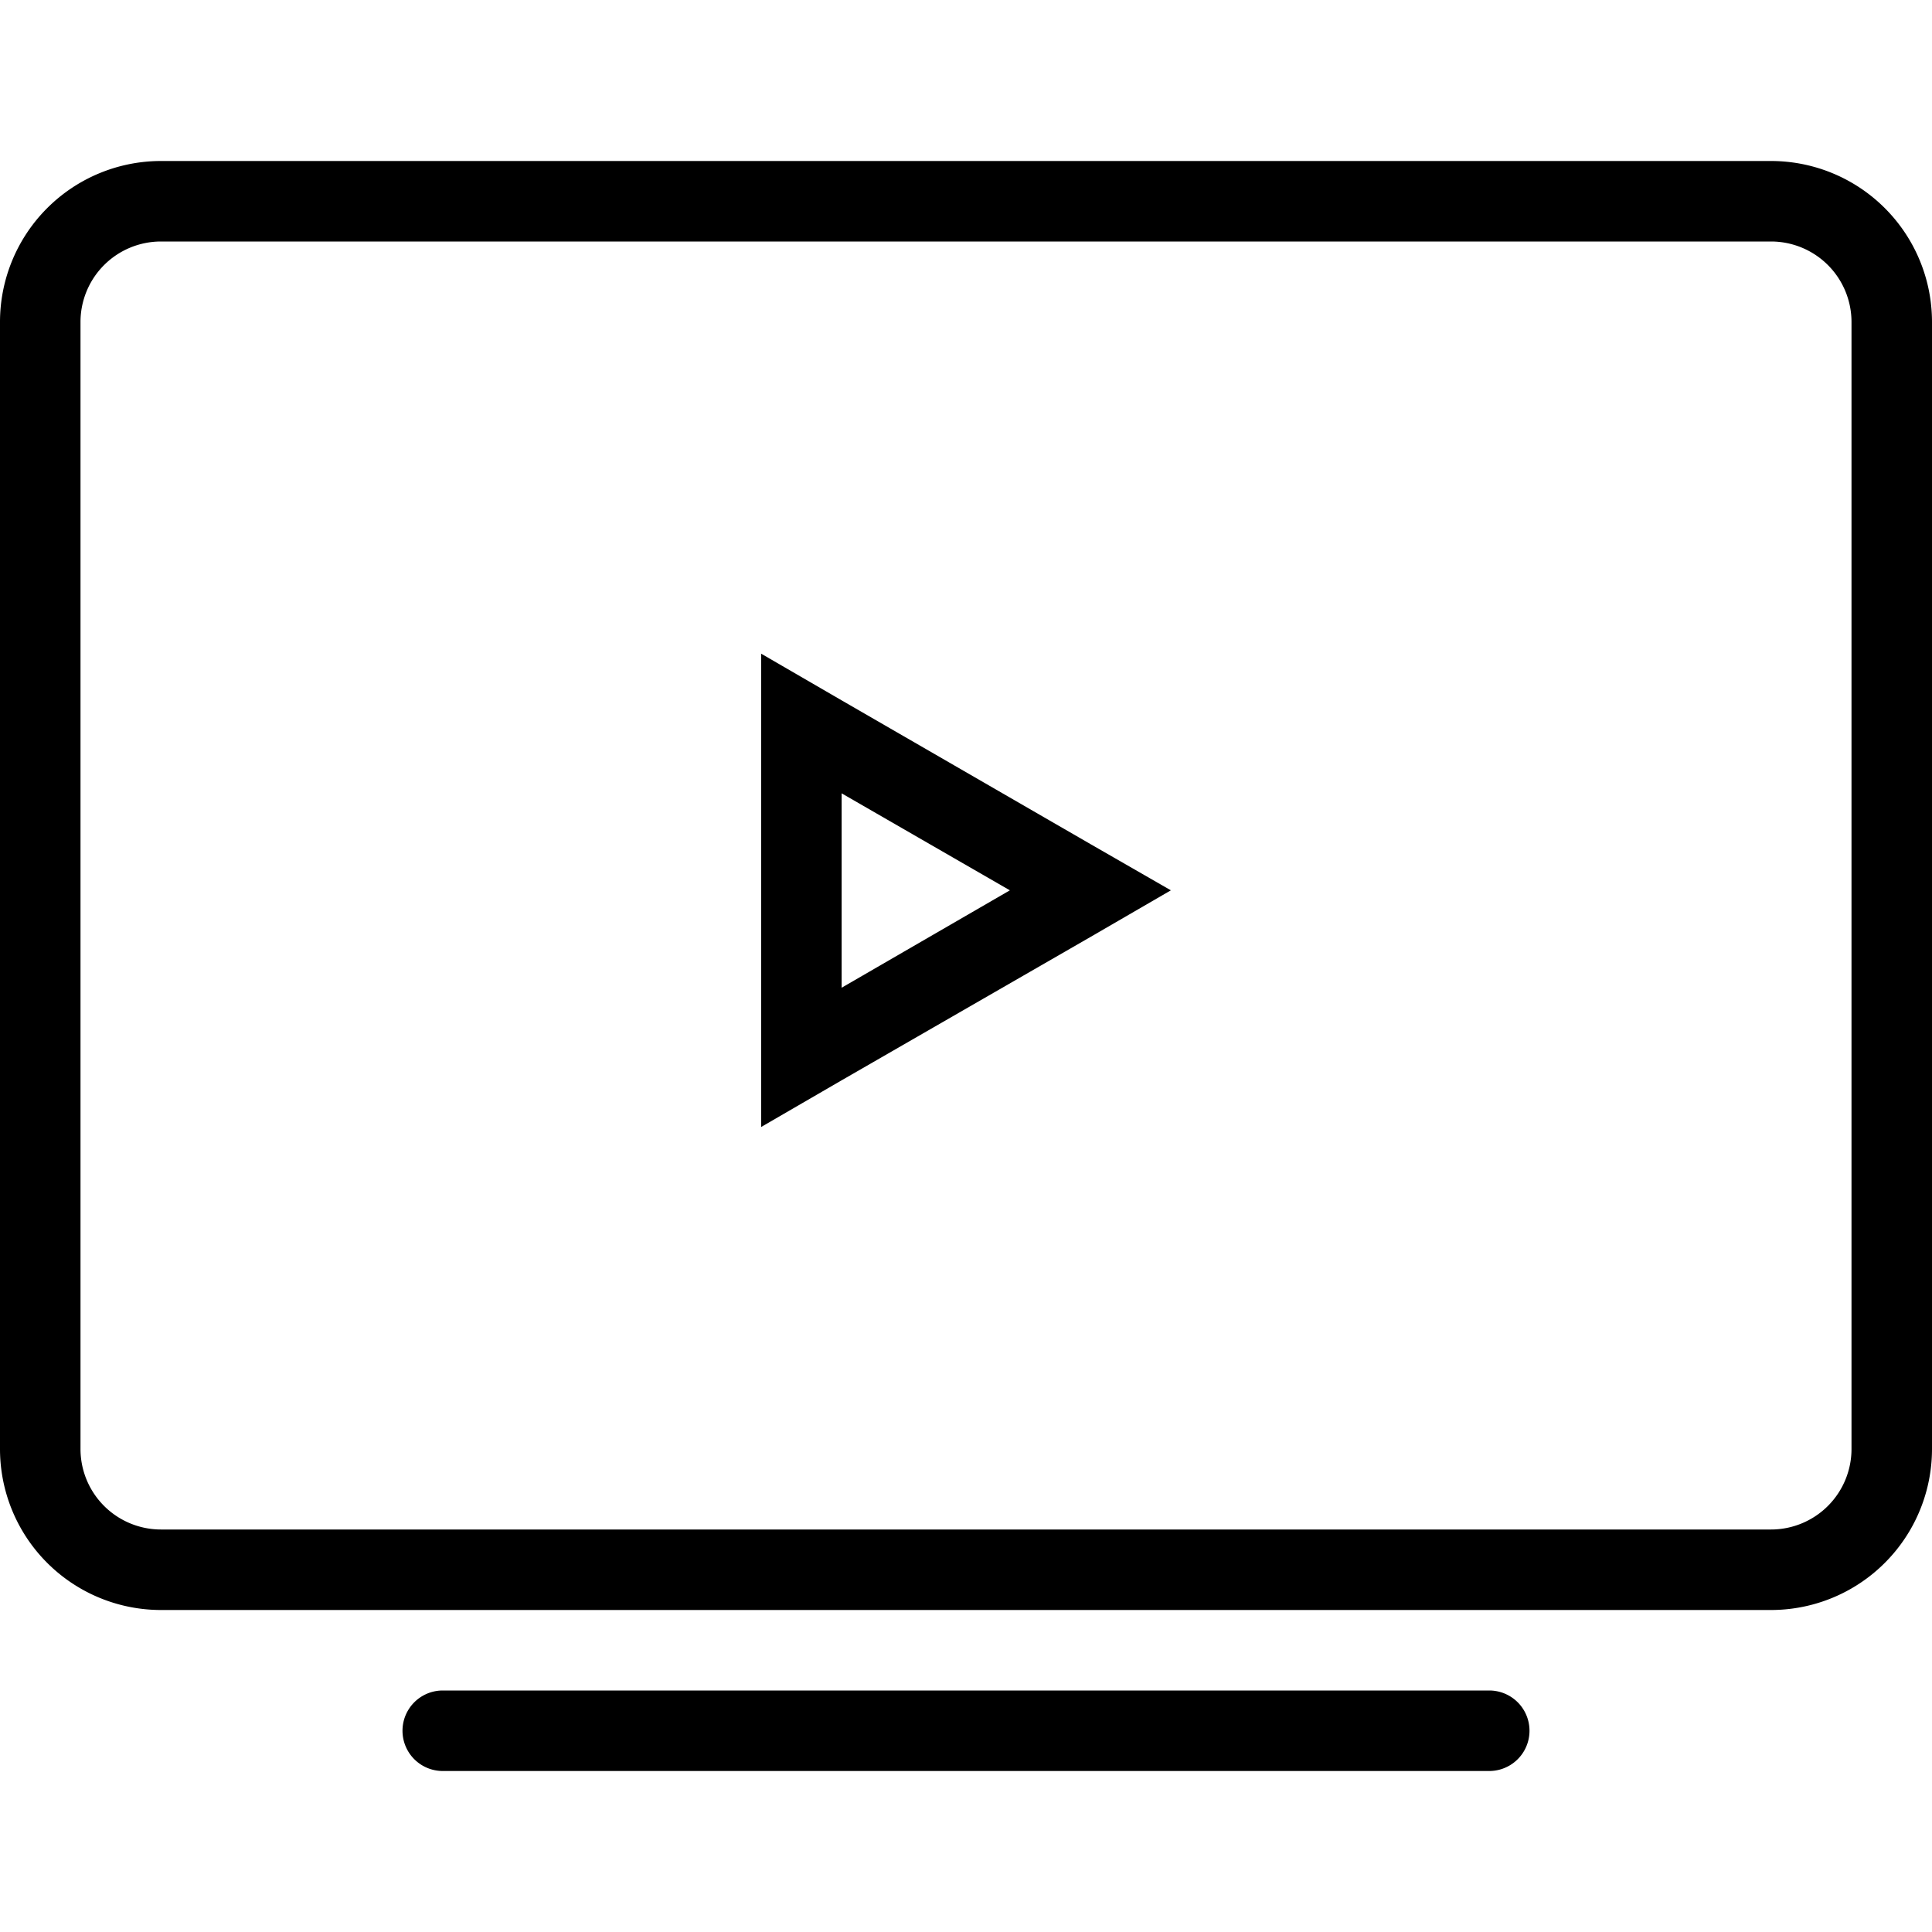 <svg width="48" height="48" fill="none" xmlns="http://www.w3.org/2000/svg"><path fill-rule="evenodd" clip-rule="evenodd" d="m20.91 17.4-2-1.16V28l2-1.16 6.18-3.56 2-1.16-2-1.15-6.18-3.57Zm0 7.14v-4.83l4.18 2.41-4.18 2.42Z" fill="#000"/><path fill-rule="evenodd" clip-rule="evenodd" d="M44 4H4a4 4 0 0 0-4 4v28a4 4 0 0 0 4 4h40a4 4 0 0 0 4-4V8a4 4 0 0 0-4-4Zm2 32a2 2 0 0 1-2 2H4a2 2 0 0 1-2-2V8a2 2 0 0 1 2-2h40a2 2 0 0 1 2 2v28Z" fill="#000"/><path d="M11 42h26a1 1 0 0 1 0 2H11a1 1 0 0 1 0-2Z" fill="#000"/></svg>